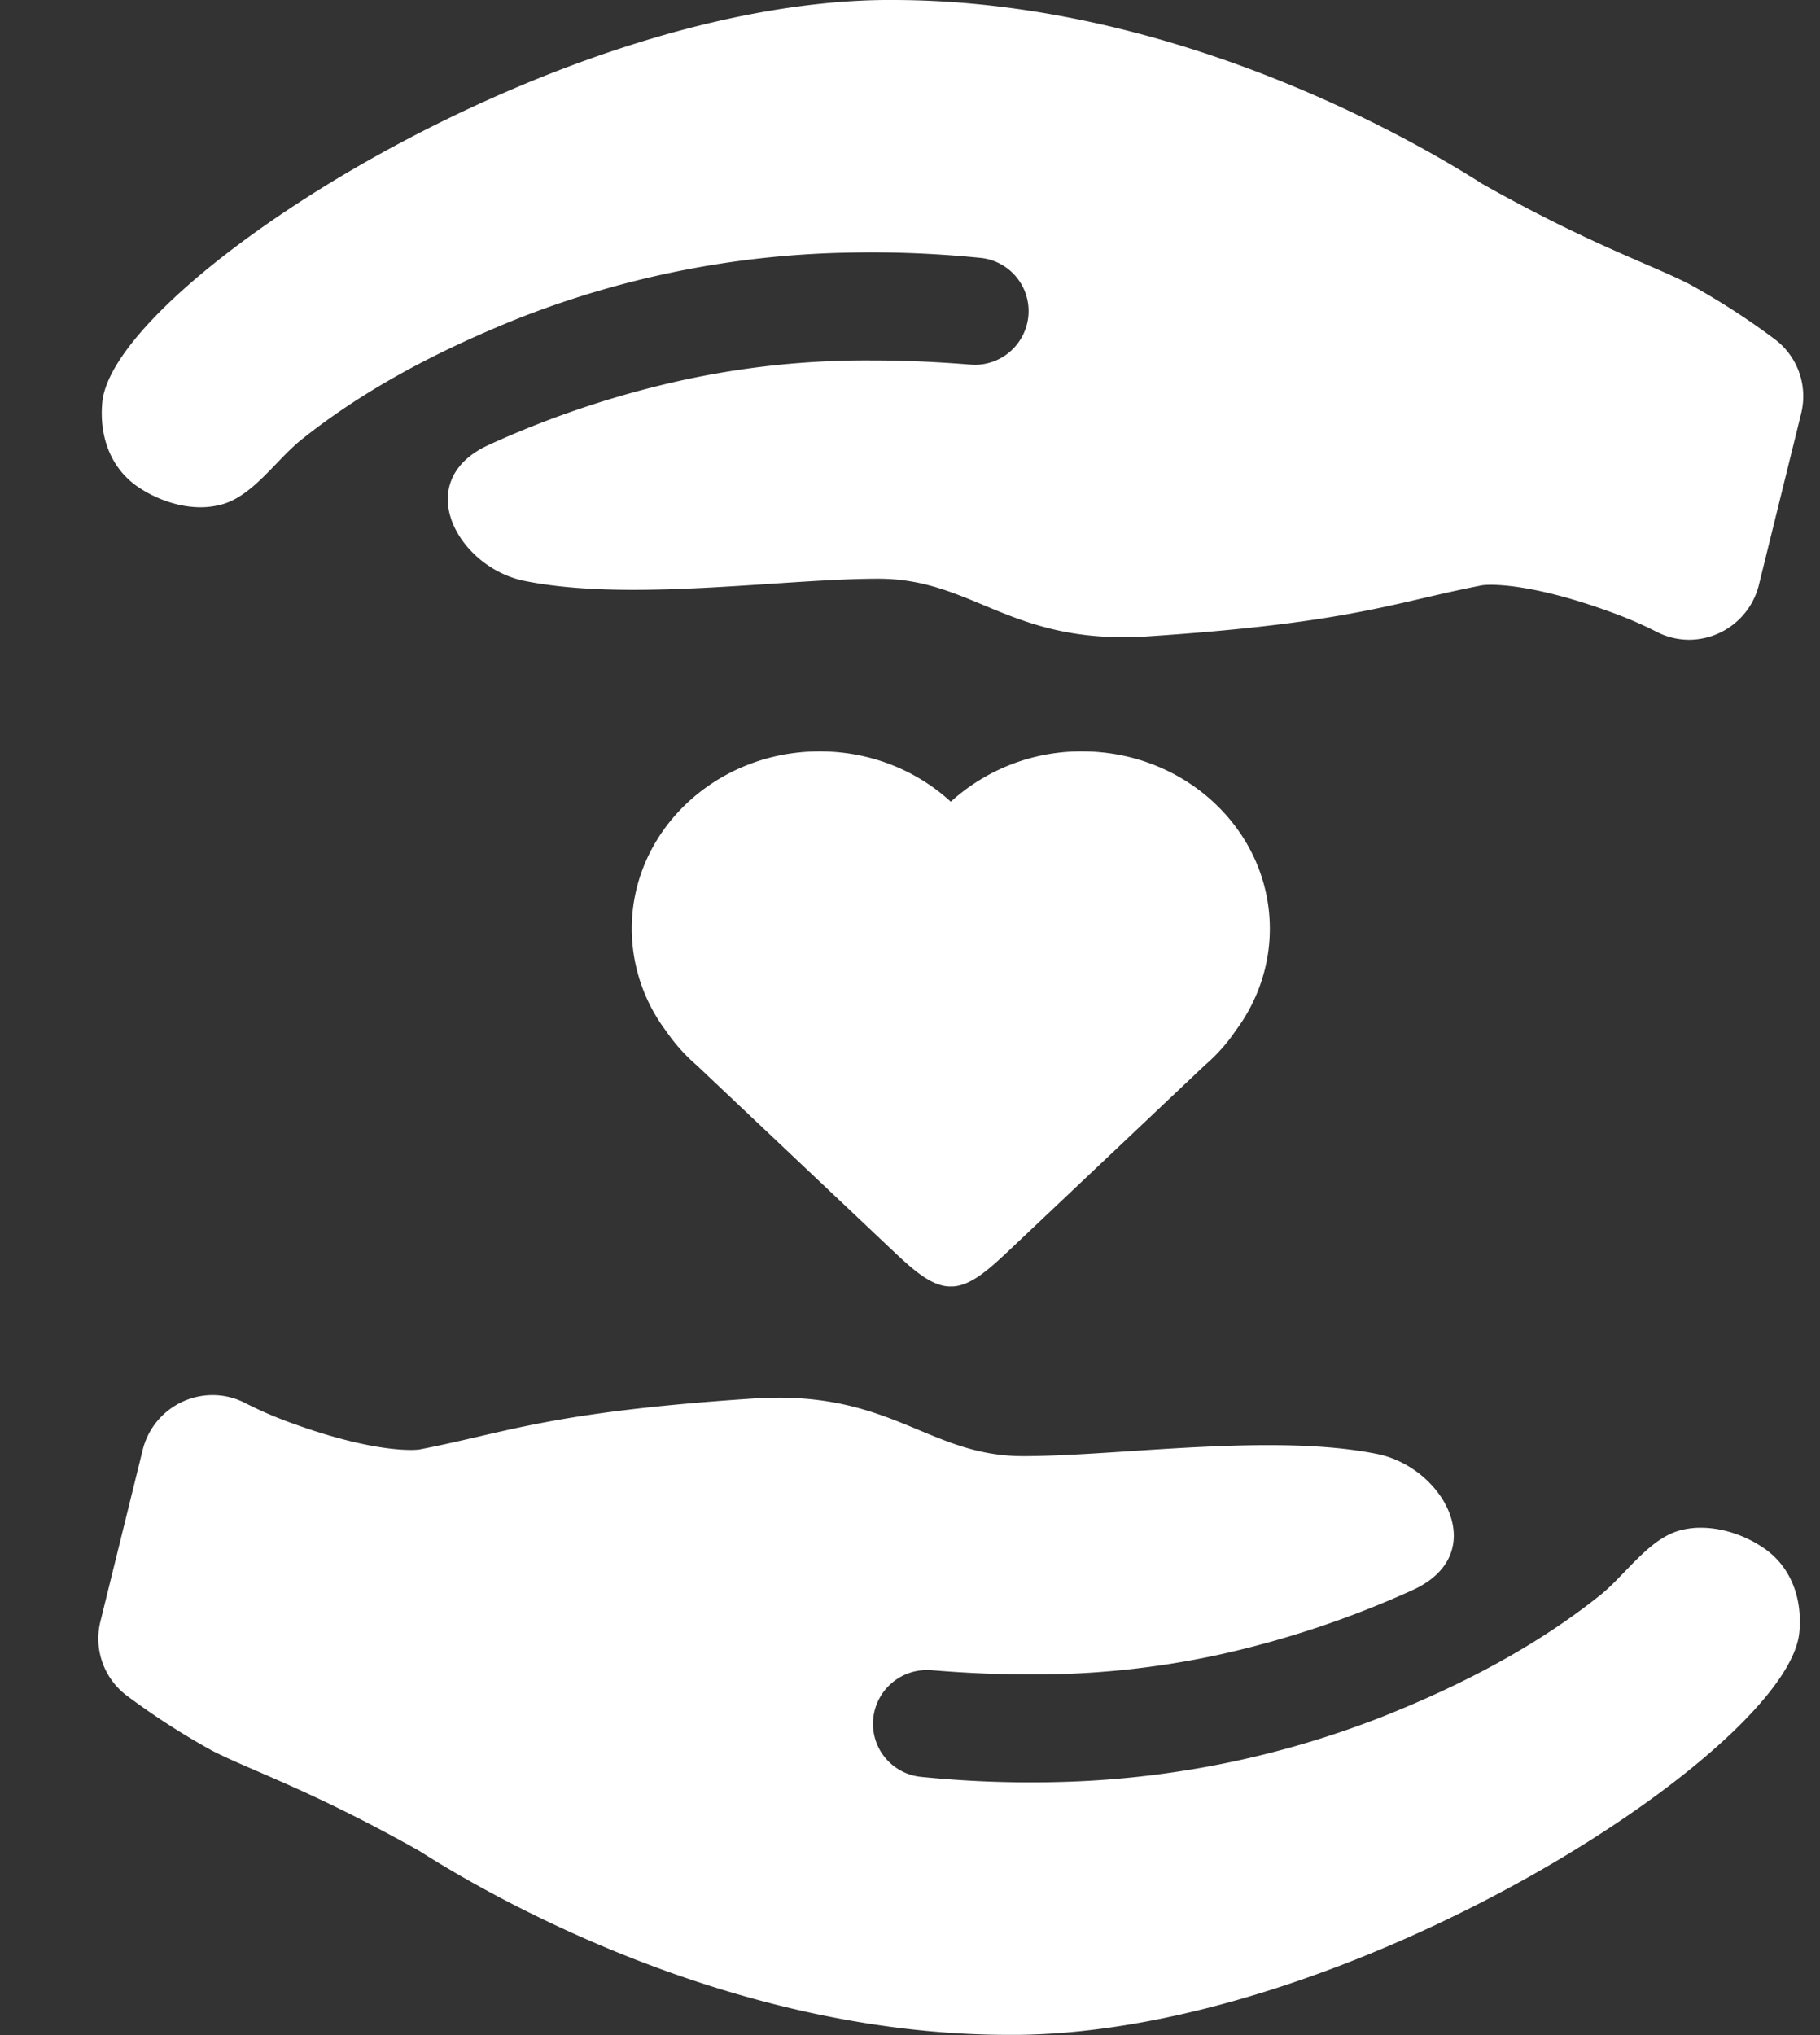 <svg xmlns="http://www.w3.org/2000/svg" width="17" height="19">
    <rect width="100%" height="100%" fill="#333333" stroke="none"/>
    <path fill="#FFF" fill-rule="evenodd" d="M16.429 5.462a.674.674 0 0 1-.653.511.663.663 0 0 1-.302-.074 3.715 3.715 0 0 0-.41-.178c-.626-.23-.989-.261-1.138-.261-.054 0-.08.004-.08.004-.824.159-1.217.351-3.12.477a3.2 3.2 0 0 1-.235.008c-1.096 0-1.45-.546-2.286-.546-.613 0-1.486.104-2.288.104-.365 0-.715-.022-1.02-.084-.62-.126-1.065-.928-.339-1.266a9.038 9.038 0 0 1 1.801-.604 8.048 8.048 0 0 1 1.786-.188c.305 0 .611.014.918.039l.041.002a.503.503 0 0 0 .501-.45.499.499 0 0 0-.443-.548 10.27 10.27 0 0 0-1.022-.052c-.093 0-.186.002-.279.004a8.86 8.86 0 0 0-3.021.613c-.717.288-1.42.648-2.026 1.133-.229.183-.445.515-.73.6a.746.746 0 0 1-.21.03c-.207 0-.42-.078-.585-.19-.261-.178-.362-.479-.334-.787C1.053 2.672 5.117.033 8.256 0h.082c2.613 0 4.864 1.306 5.508 1.717 1.008.567 1.572.75 1.934.936a6.7 6.7 0 0 1 .784.504.666.666 0 0 1 .26.703l-.395 1.602zm-5.176 4.484l-1.82 1.721c-.183.172-.365.344-.547.344l-.005-.001-.005.001c-.182 0-.364-.172-.547-.344L6.508 9.946a1.683 1.683 0 0 1-.287-.321 1.592 1.592 0 0 1-.32-.954c0-.914.786-1.656 1.755-1.656.477 0 .909.18 1.225.47a1.81 1.81 0 0 1 1.225-.47c.969 0 1.755.742 1.755 1.656 0 .355-.119.684-.321.954-.08.119-.177.226-.287.321zm-9.267 3.079c.101 0 .204.023.302.073.119.061.255.122.41.179.626.23.989.26 1.138.26.054 0 .08-.004.08-.004.824-.159 1.217-.35 3.12-.476.082-.006.161-.008.236-.008 1.096 0 1.45.546 2.285.546.613 0 1.486-.103 2.289-.103.364 0 .714.021 1.019.083.62.126 1.065.928.339 1.266a9.146 9.146 0 0 1-1.801.604 8.093 8.093 0 0 1-1.785.188c-.306 0-.612-.014-.919-.04l-.041-.001a.503.503 0 0 0-.501.449.498.498 0 0 0 .443.548 10.23 10.23 0 0 0 1.302.048 8.854 8.854 0 0 0 3.02-.613c.718-.286 1.419-.647 2.026-1.132.229-.183.445-.515.73-.6a.735.735 0 0 1 .21-.029c.207 0 .42.076.585.189.261.177.363.478.334.787-.098 1.087-4.161 3.726-7.3 3.759h-.082c-2.613 0-4.864-1.306-5.509-1.718-1.009-.567-1.572-.749-1.934-.935a6.835 6.835 0 0 1-.784-.504.666.666 0 0 1-.26-.703l.395-1.602a.673.673 0 0 1 .653-.511z"/>
</svg>
